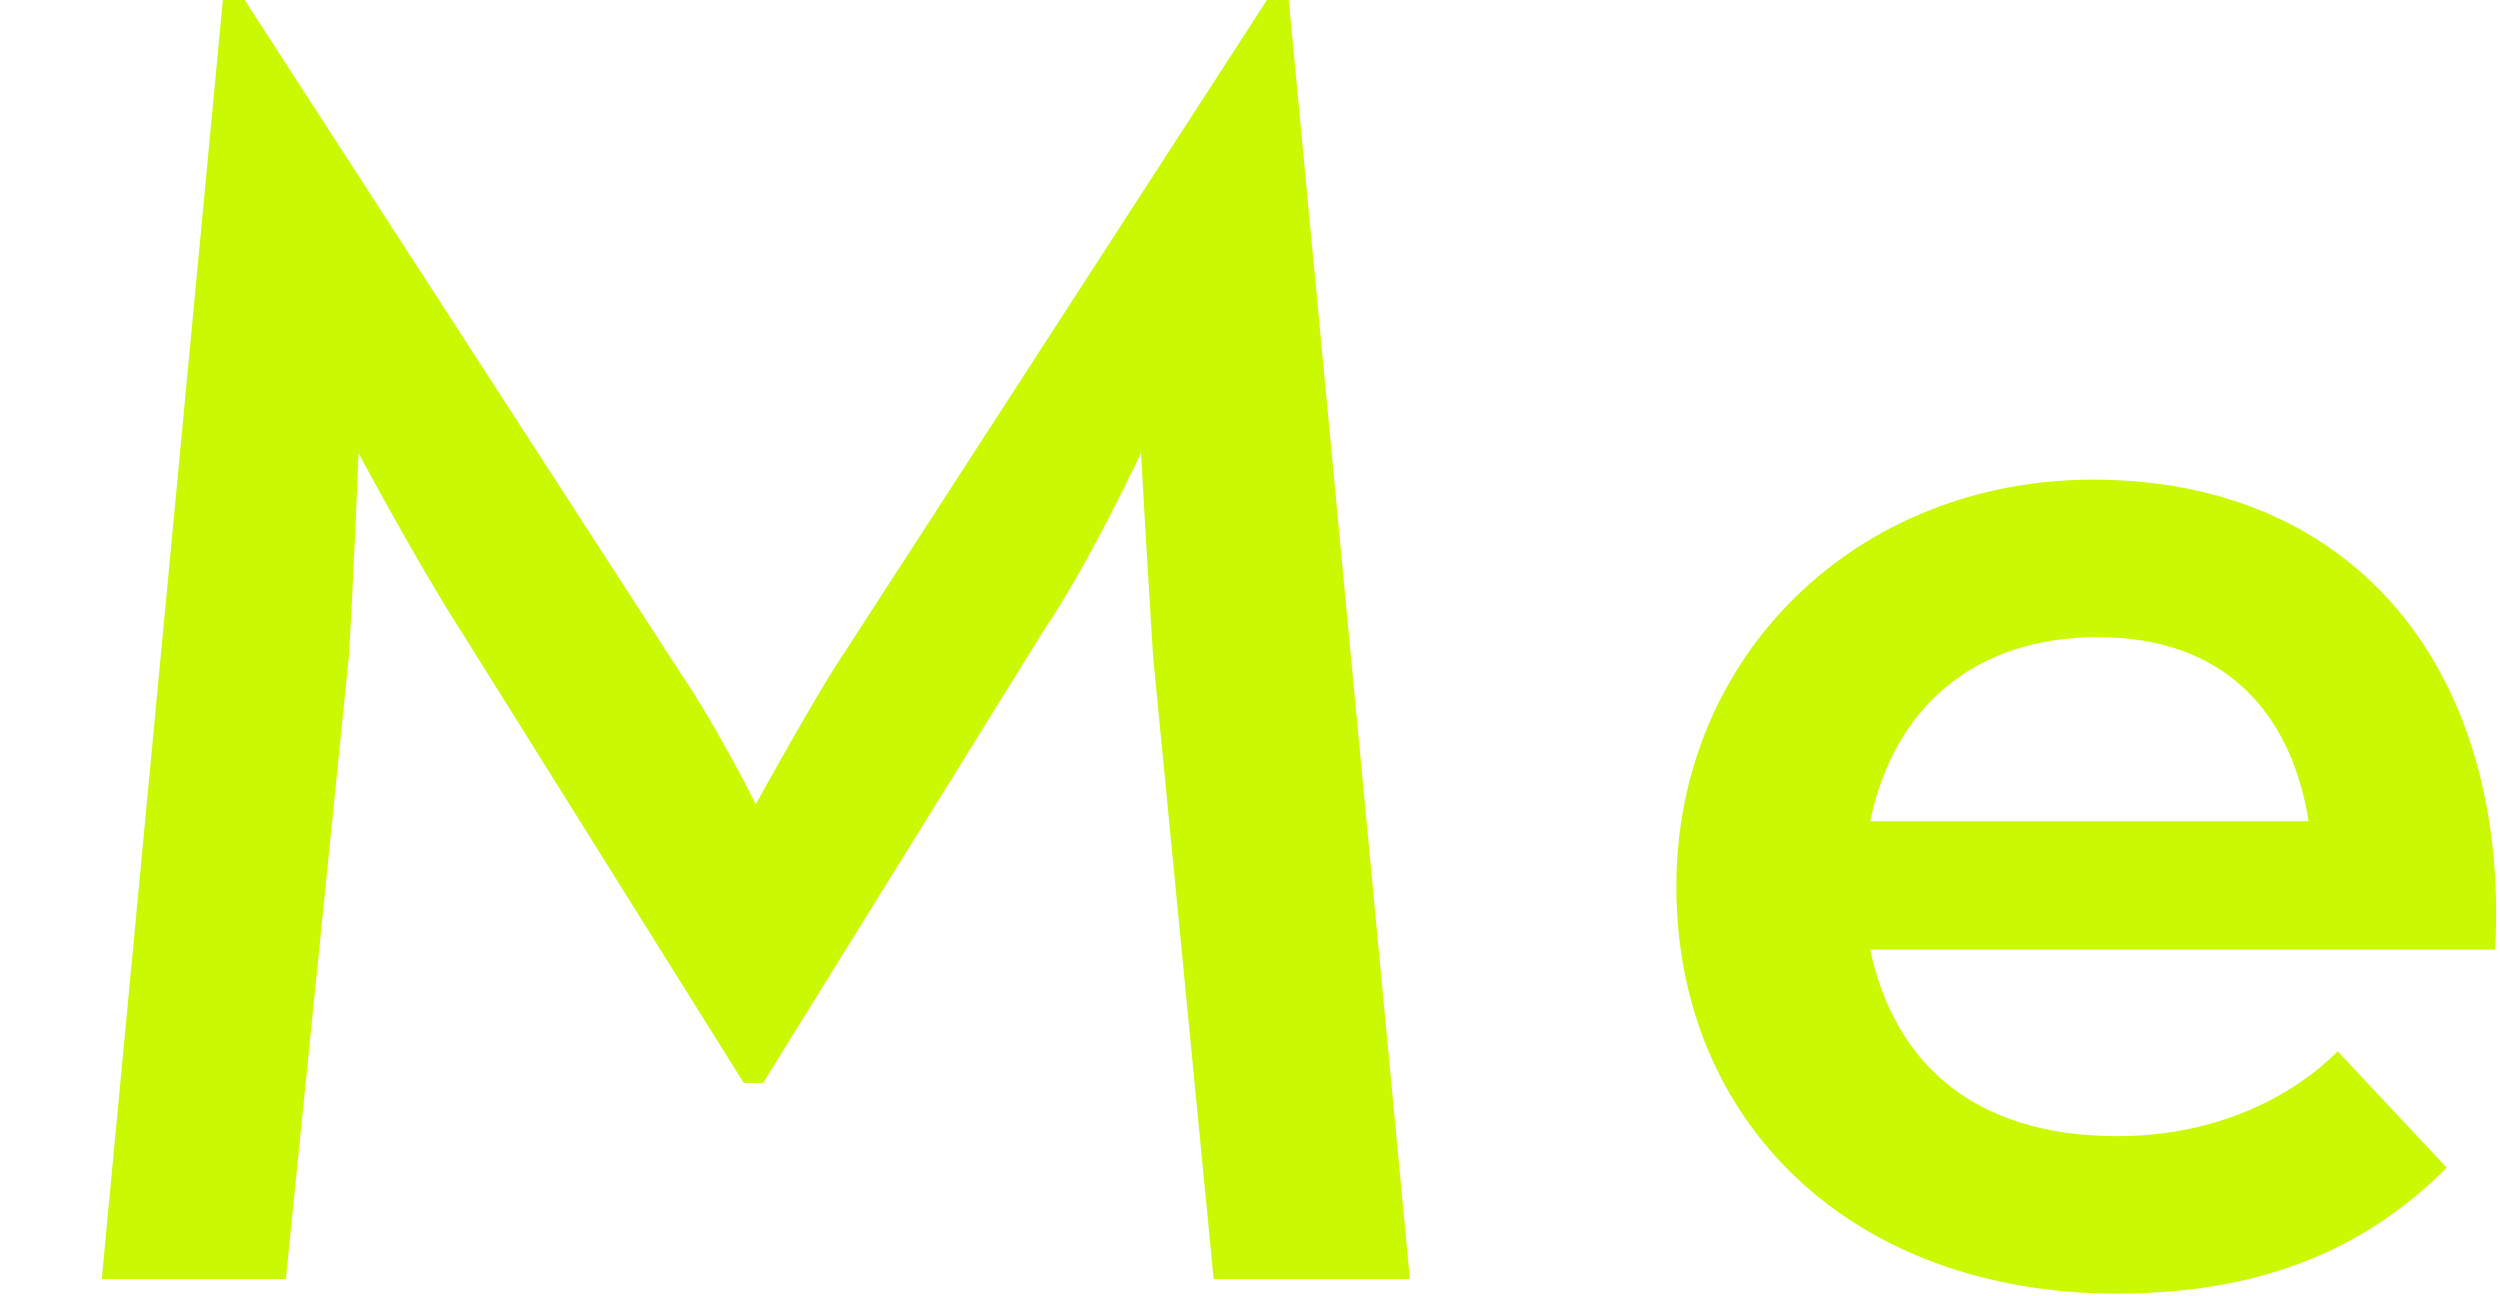 <?xml version="1.0" encoding="utf-8"?>
<!-- Generator: Adobe Illustrator 19.2.0, SVG Export Plug-In . SVG Version: 6.00 Build 0)  -->
<svg version="1.1" id="Capa_1" xmlns="http://www.w3.org/2000/svg" xmlns:xlink="http://www.w3.org/1999/xlink" x="0px" y="0px"
	 viewBox="0 0 103.2 53.5" style="enable-background:new 0 0 103.2 53.5;" xml:space="preserve">
<style type="text/css">
	.st0{fill:#CAF903;}
</style>
<g>
	<path class="st0" d="M9.2,0h0.9l18,27.8c1.5,2.2,3.1,5.4,3.1,5.4s1.7-3.1,3.1-5.4L52.3,0h0.9l5,52.8h-8.1l-2.5-25.7
		c-0.2-3.1-0.5-8.4-0.5-8.4s-2.1,4.5-4,7.3L31.5,44.7h-0.8L19,26c-1.8-2.8-4.2-7.3-4.2-7.3s-0.2,5.2-0.4,8.4l-2.6,25.7H4.2L9.2,0z"
		/>
	<path class="st0" d="M87.4,46.9c4.2,0,7.3-1.7,9.1-3.5l4.5,4.8c-3,3-7.1,5.2-13.6,5.2c-11,0-18.2-7.1-18.2-16.8
		c0-9.6,7.5-16.8,17.2-16.8c11,0,17.2,8.1,16.6,19.4H77.2C78.2,43.9,81.5,46.9,87.4,46.9z M95.3,33.9c-0.7-4.4-3.4-7.6-8.7-7.6
		c-5,0-8.4,2.8-9.4,7.6H95.3z"/>
</g>
</svg>
